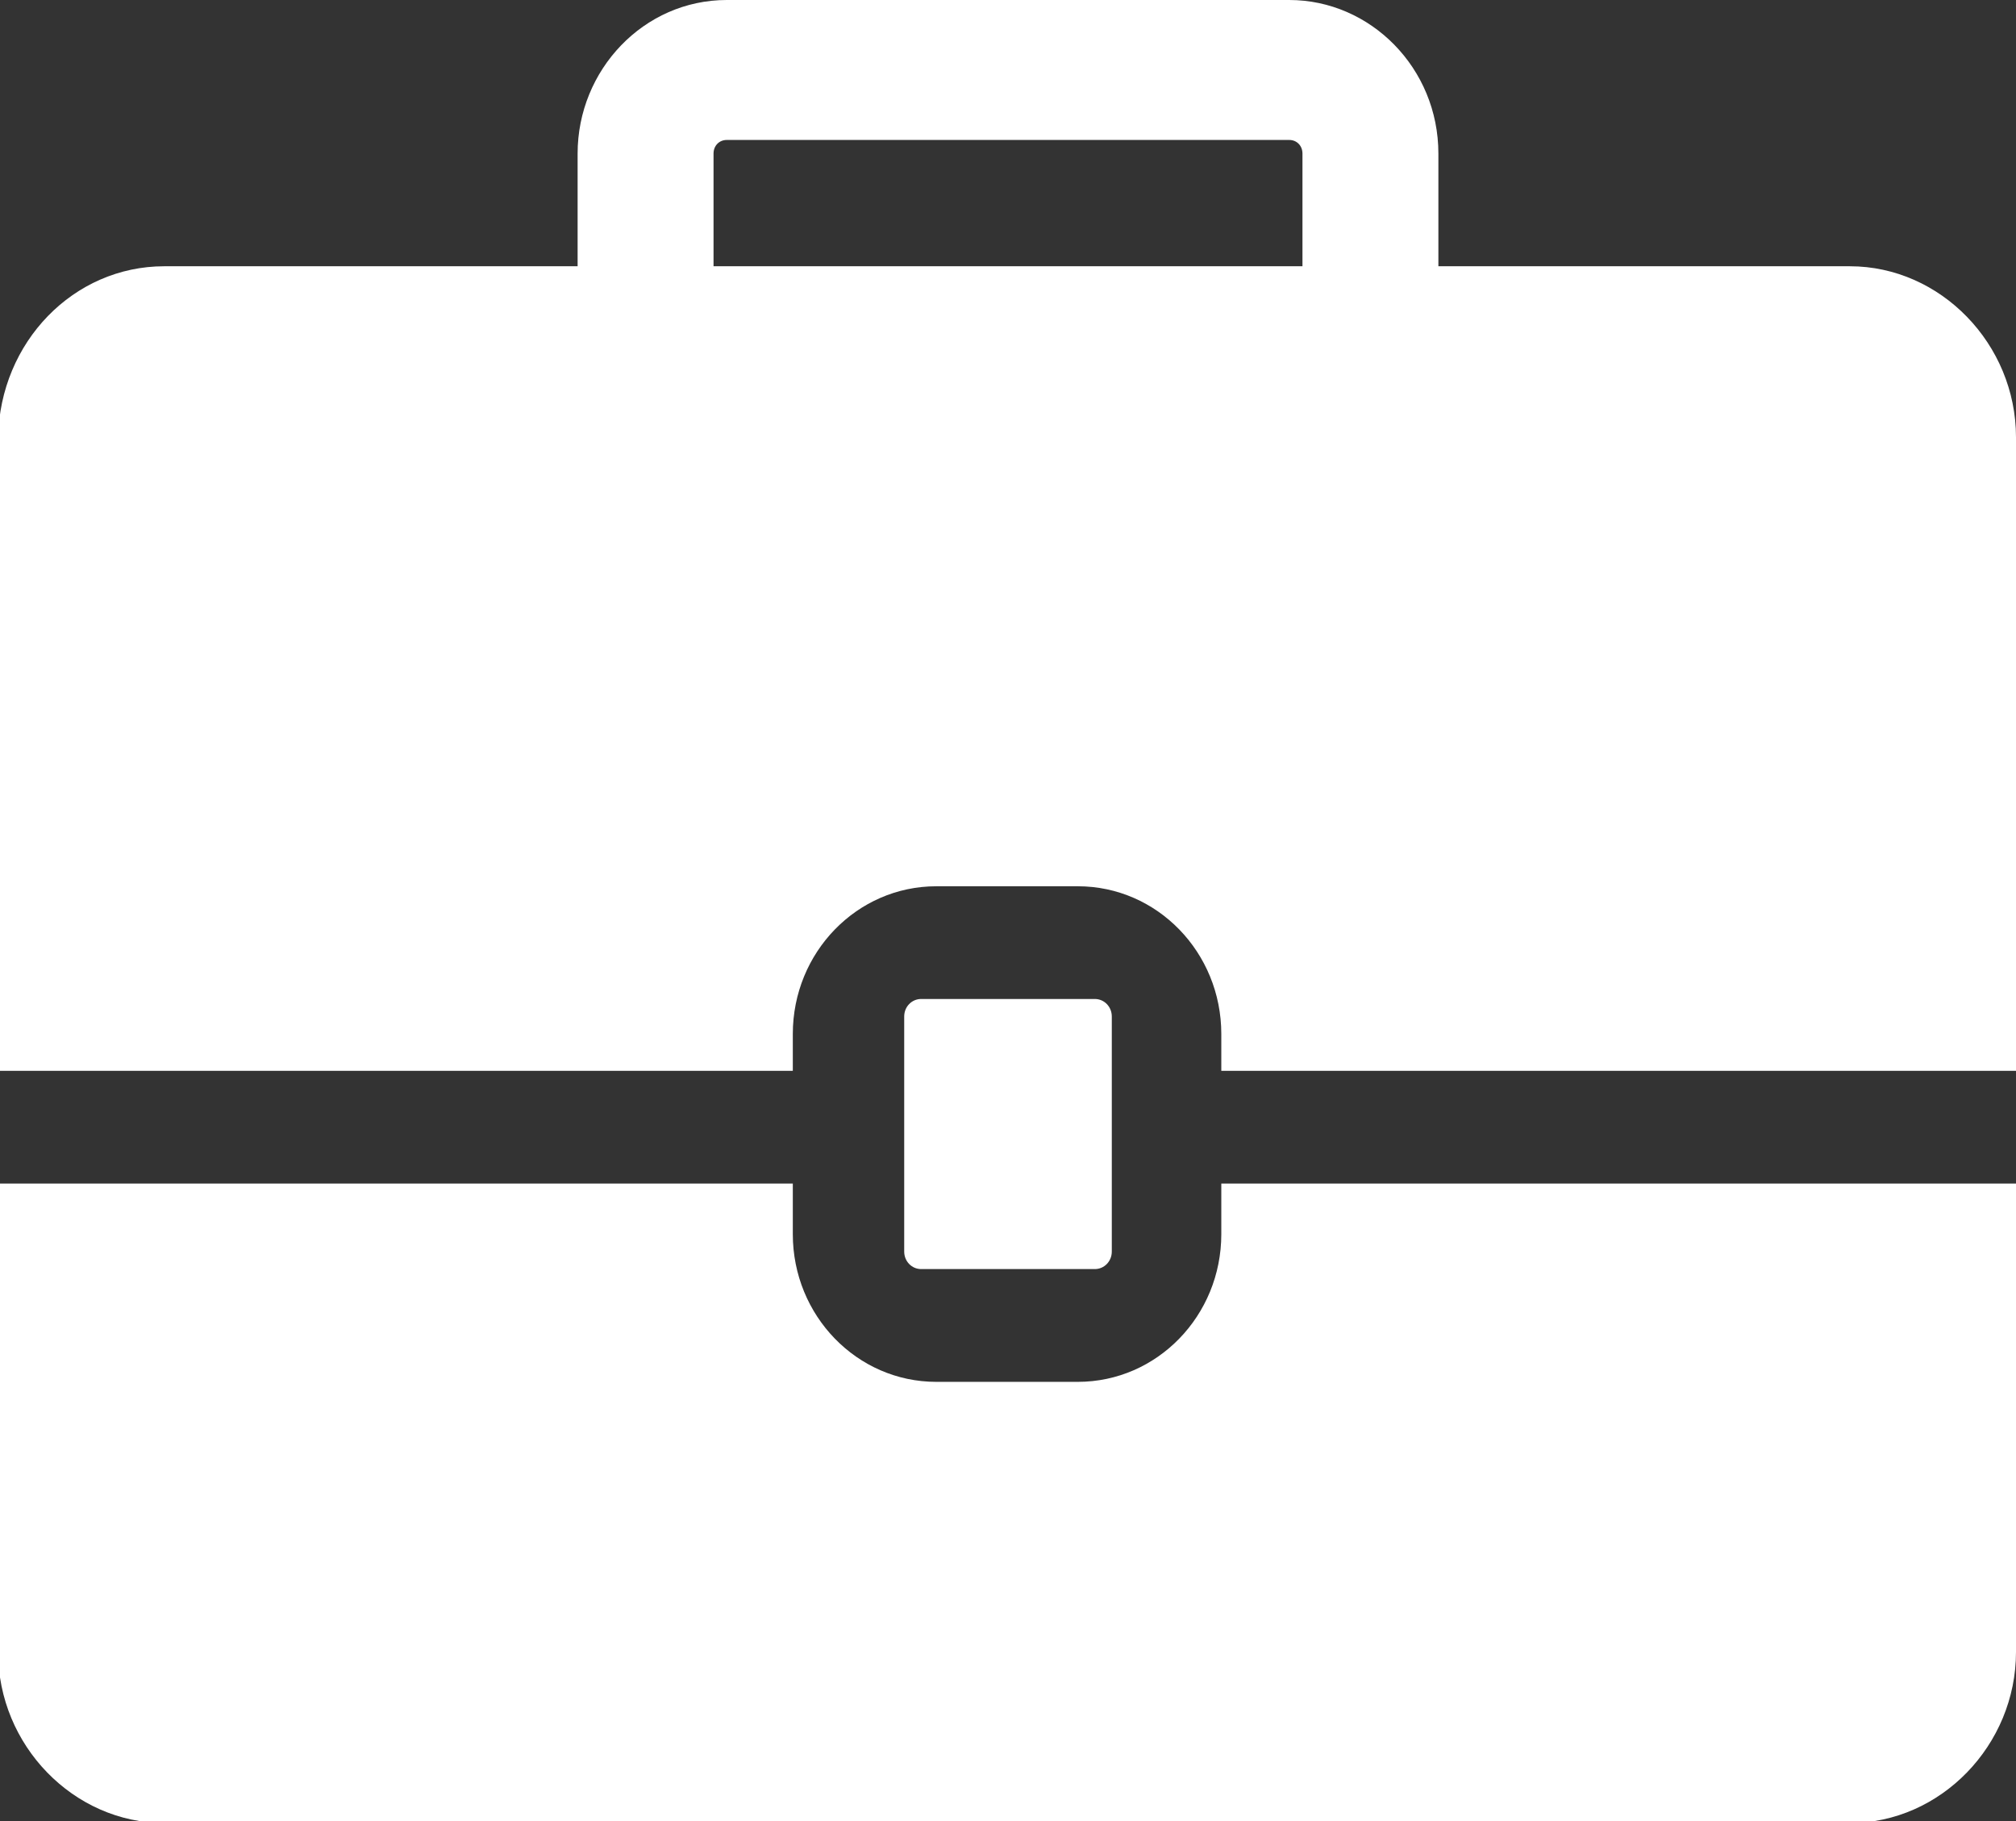 <svg width="31" height="28" viewBox="0 0 31 28" fill="none" xmlns="http://www.w3.org/2000/svg">
<rect x="0" y="0" width="31" height="28" fill="#333333" stroke="none"/>
<g clip-path="url(#clip0_2007_98)">
<path d="M12.191 18.976C12.191 20.23 13.178 21.247 14.397 21.247H16.574C17.793 21.247 18.78 20.23 18.78 18.976V18.198H31V25.4C31 26.835 29.839 28.03 28.446 28.03H2.525C1.132 28.03 -0.029 26.835 -0.029 25.4V18.198H12.191V18.976Z" fill="white"/>
<path d="M2.525 4.094H8.882V2.361C8.882 1.076 9.898 0 11.175 0H19.825C21.073 0 22.118 1.046 22.118 2.361V4.094H28.446C29.839 4.094 31 5.289 31 6.724V16.465H18.78V15.898C18.78 14.643 17.793 13.627 16.574 13.627H14.397C13.178 13.627 12.191 14.643 12.191 15.898V16.465H-0.029V6.724C5.82728e-07 5.259 1.132 4.094 2.525 4.094ZM10.972 4.094H20.028V2.361C20.028 2.241 19.941 2.152 19.825 2.152H11.175C11.059 2.152 10.972 2.241 10.972 2.361V4.094Z" fill="white"/>
<path d="M17.096 19.244V15.629C17.096 15.479 16.98 15.36 16.835 15.36H14.165C14.02 15.36 13.904 15.479 13.904 15.629V19.244C13.904 19.394 14.02 19.513 14.165 19.513H16.835C16.98 19.513 17.096 19.394 17.096 19.244Z" fill="white"/>
</g>
<defs>
<clipPath id="clip0_2007_98">
<rect width="31" height="28" fill="white" transform="matrix(-1 0 0 1 31 0)"/>
</clipPath>
</defs>
</svg>
